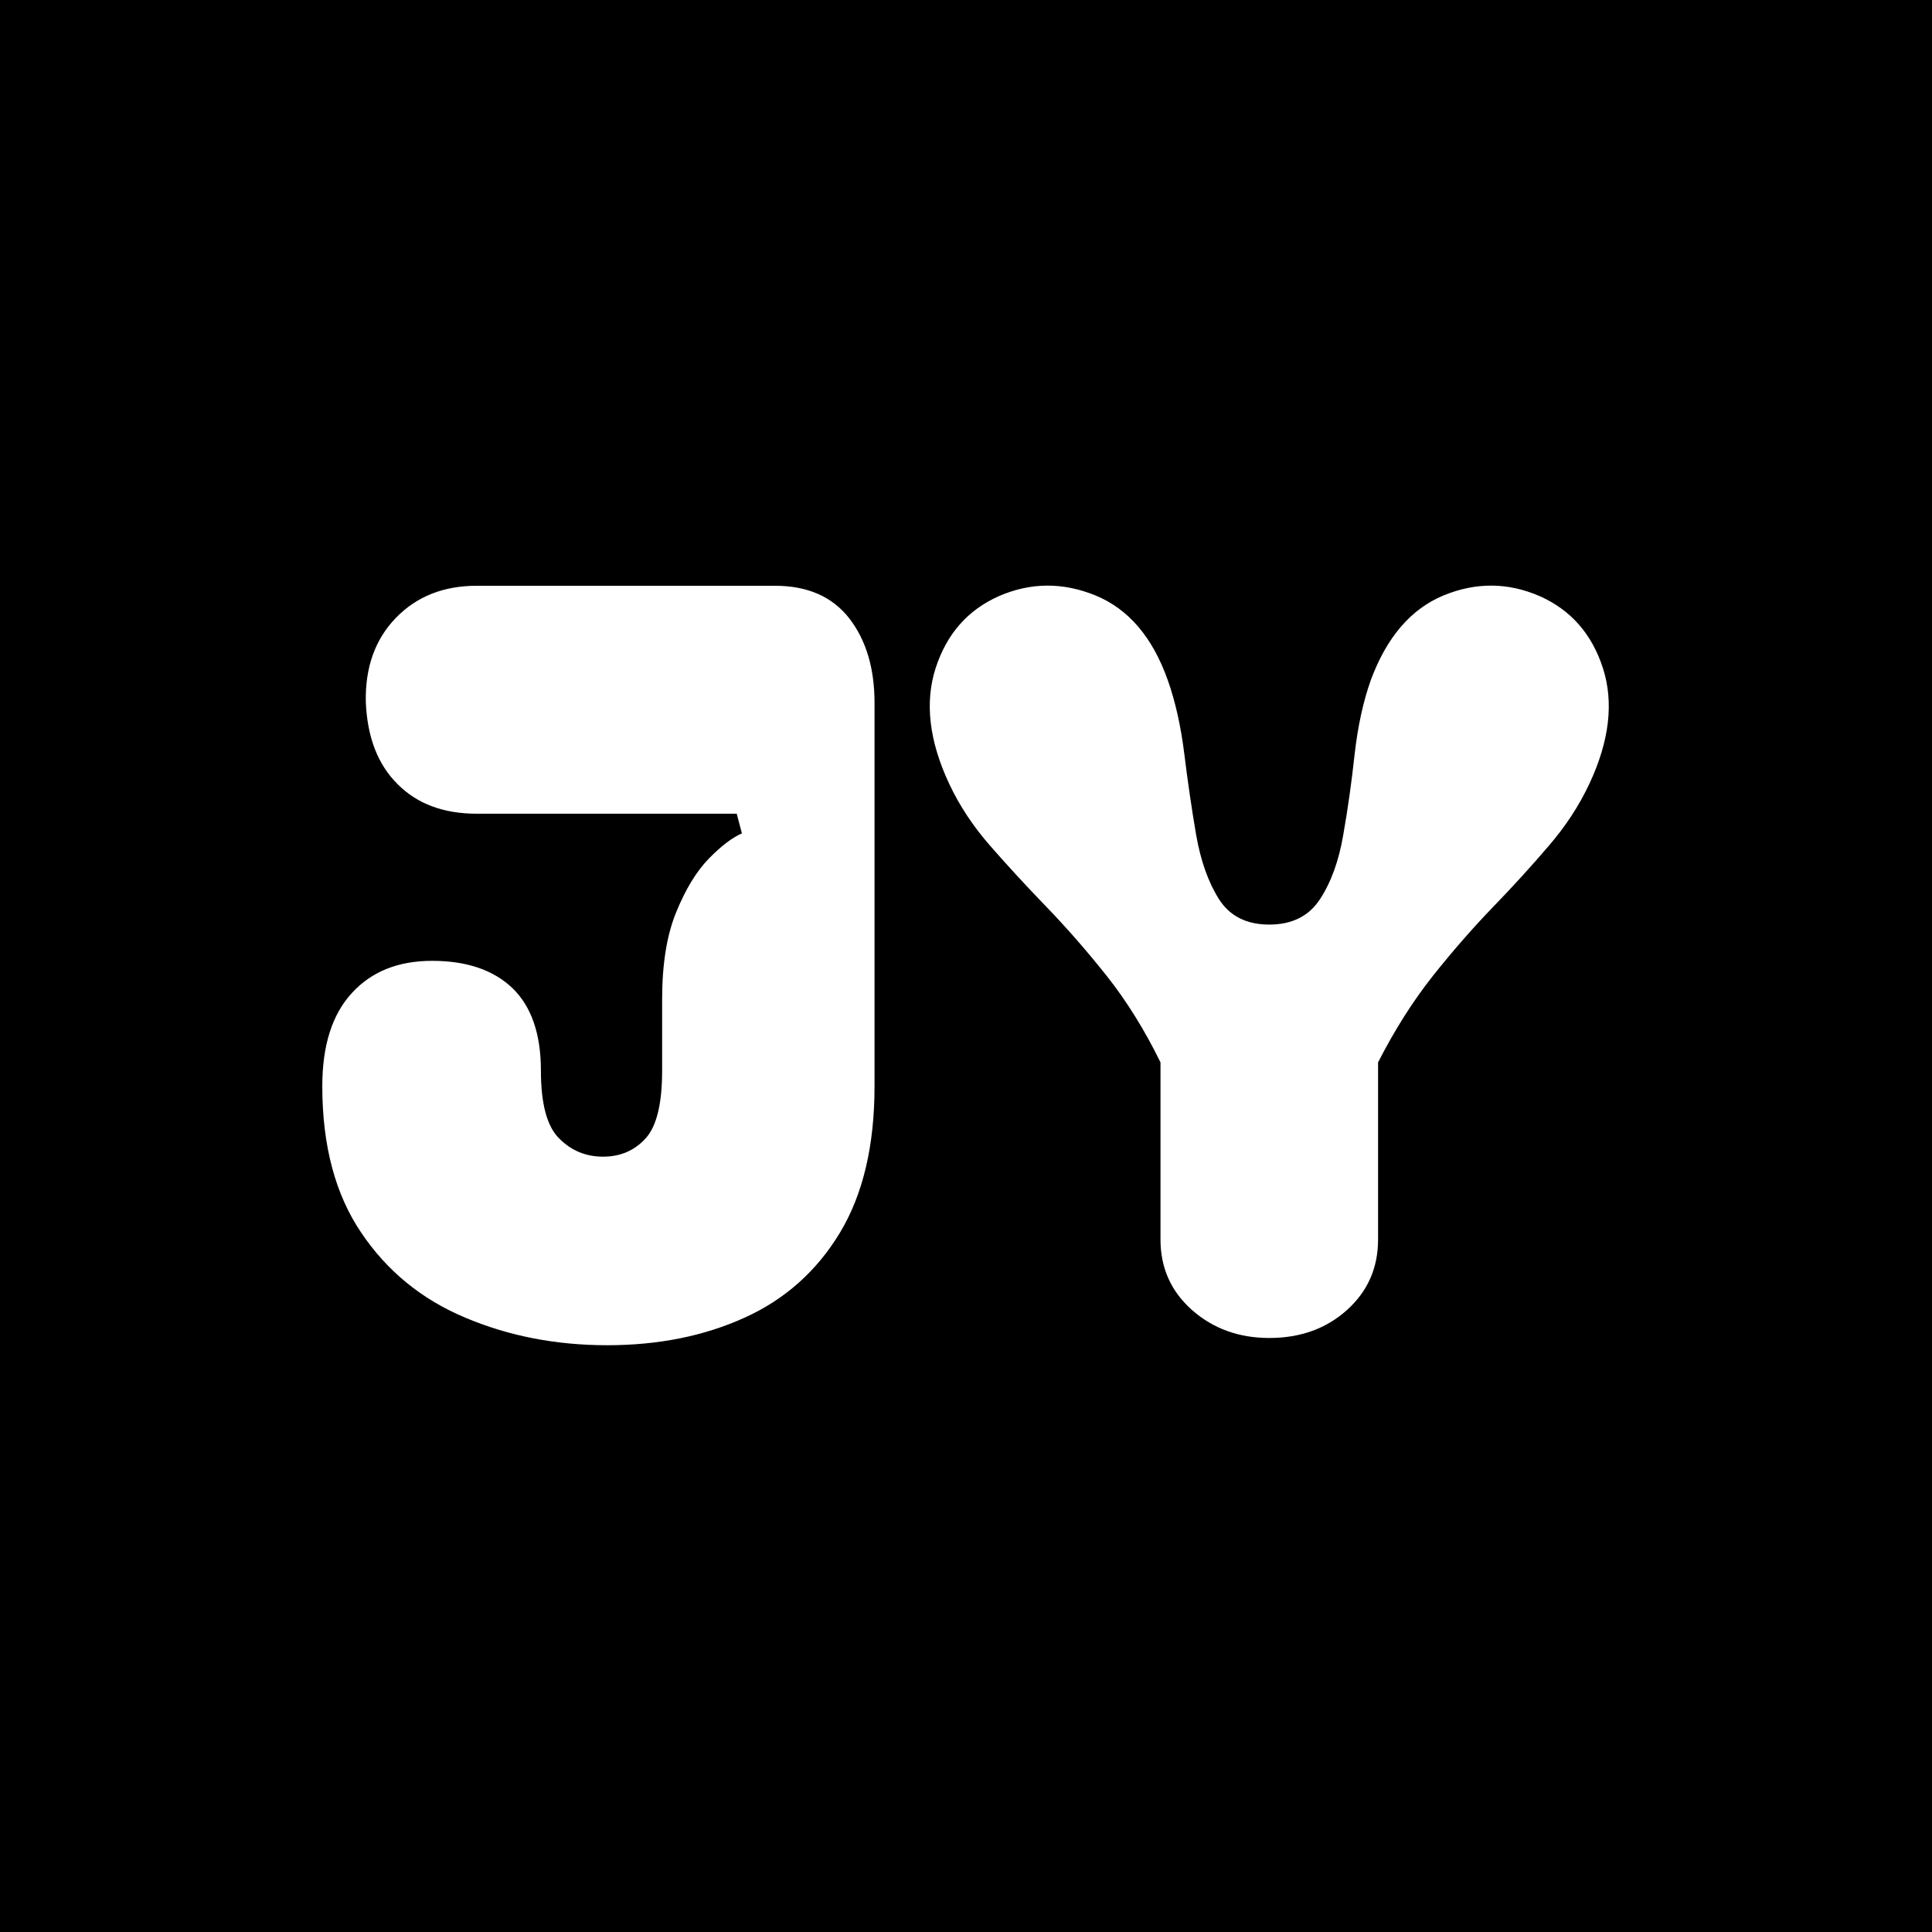 <svg xmlns="http://www.w3.org/2000/svg" version="1.1" xmlns:xlink="http://www.w3.org/1999/xlink" xmlns:svgjs="http://svgjs.dev/svgjs" width="1500" height="1500" viewBox="0 0 1500 1500"><rect width="1500" height="1500" fill="#000000"></rect><g transform="matrix(0.667,0,0,0.667,249.394,454.068)"><svg viewBox="0 0 396 234" data-background-color="#ffffff" preserveAspectRatio="xMidYMid meet" height="886" width="1500" xmlns="http://www.w3.org/2000/svg" xmlns:xlink="http://www.w3.org/1999/xlink"><g id="tight-bounds" transform="matrix(1,0,0,1,0.24,0.237)"><svg viewBox="0 0 395.52 233.526" height="233.526" width="395.52"><g><svg viewBox="0 0 395.52 233.526" height="233.526" width="395.52"><g><svg viewBox="0 0 395.52 233.526" height="233.526" width="395.52"><g id="textblocktransform"><svg viewBox="0 0 395.52 233.526" height="233.526" width="395.52" id="textblock"><g><svg viewBox="0 0 395.52 233.526" height="233.526" width="395.52"><g transform="matrix(1,0,0,1,0,0)"><svg width="395.52" viewBox="0.9 -36.308 62.084 36.658" height="233.526" data-palette-color="#000000"><g class="wordmark-text-0" data-fill-palette-color="primary" id="text-0"><path d="M14.65 0.35L14.65 0.35Q10.95 0.35 7.8-0.98 4.65-2.3 2.78-5.08 0.9-7.85 0.9-12.15L0.9-12.15Q0.9-15.1 2.33-16.65 3.75-18.2 6.2-18.2L6.2-18.2Q8.7-18.2 10.08-16.88 11.45-15.55 11.45-12.9L11.45-12.9Q11.45-10.5 12.33-9.63 13.2-8.75 14.45-8.75L14.45-8.75Q15.7-8.75 16.5-9.63 17.3-10.5 17.3-12.9L17.3-12.9 17.3-16.35Q17.3-18.9 17.98-20.55 18.65-22.2 19.55-23.13 20.45-24.05 21.15-24.35L21.15-24.35 20.9-25.3 8.35-25.3Q5.95-25.3 4.53-26.73 3.1-28.15 3-30.7L3-30.7Q2.95-33.2 4.45-34.75 5.95-36.3 8.35-36.3L8.35-36.3 22.75-36.3Q25.1-36.3 26.33-34.73 27.55-33.15 27.55-30.65L27.55-30.65 27.55-12.15Q27.55-7.85 25.88-5.08 24.2-2.3 21.28-0.98 18.35 0.35 14.65 0.35ZM31.15-26.75L31.15-26.75Q29.7-29.85 30.5-32.33 31.3-34.8 33.55-35.8L33.55-35.8Q35.85-36.8 38.22-35.83 40.6-34.85 41.7-31.75L41.7-31.75Q42.25-30.2 42.5-28.18 42.75-26.15 43.07-24.28 43.4-22.4 44.17-21.18 44.95-19.95 46.6-19.95L46.6-19.95Q48.25-19.95 49.05-21.18 49.85-22.4 50.17-24.28 50.5-26.15 50.72-28.18 50.95-30.2 51.5-31.75L51.5-31.75Q52.65-34.85 55-35.83 57.35-36.8 59.65-35.8L59.65-35.8Q61.9-34.8 62.7-32.33 63.5-29.85 62.05-26.75L62.05-26.75Q61.3-25.15 60.07-23.73 58.85-22.3 57.4-20.8 55.95-19.3 54.5-17.48 53.05-15.65 51.85-13.3L51.85-13.3 51.85-4.75Q51.85-2.7 50.35-1.35 48.85 0 46.6 0L46.6 0Q44.4 0 42.87-1.35 41.35-2.7 41.35-4.75L41.35-4.75 41.35-13.3Q40.2-15.65 38.75-17.48 37.3-19.3 35.85-20.8 34.4-22.3 33.15-23.73 31.9-25.15 31.15-26.75Z" fill="#ffffff" data-fill-palette-color="primary"></path></g></svg></g></svg></g></svg></g></svg></g></svg></g><defs></defs></svg><rect width="395.52" height="233.526" fill="none" stroke="none" visibility="hidden"></rect></g></svg></g></svg>
